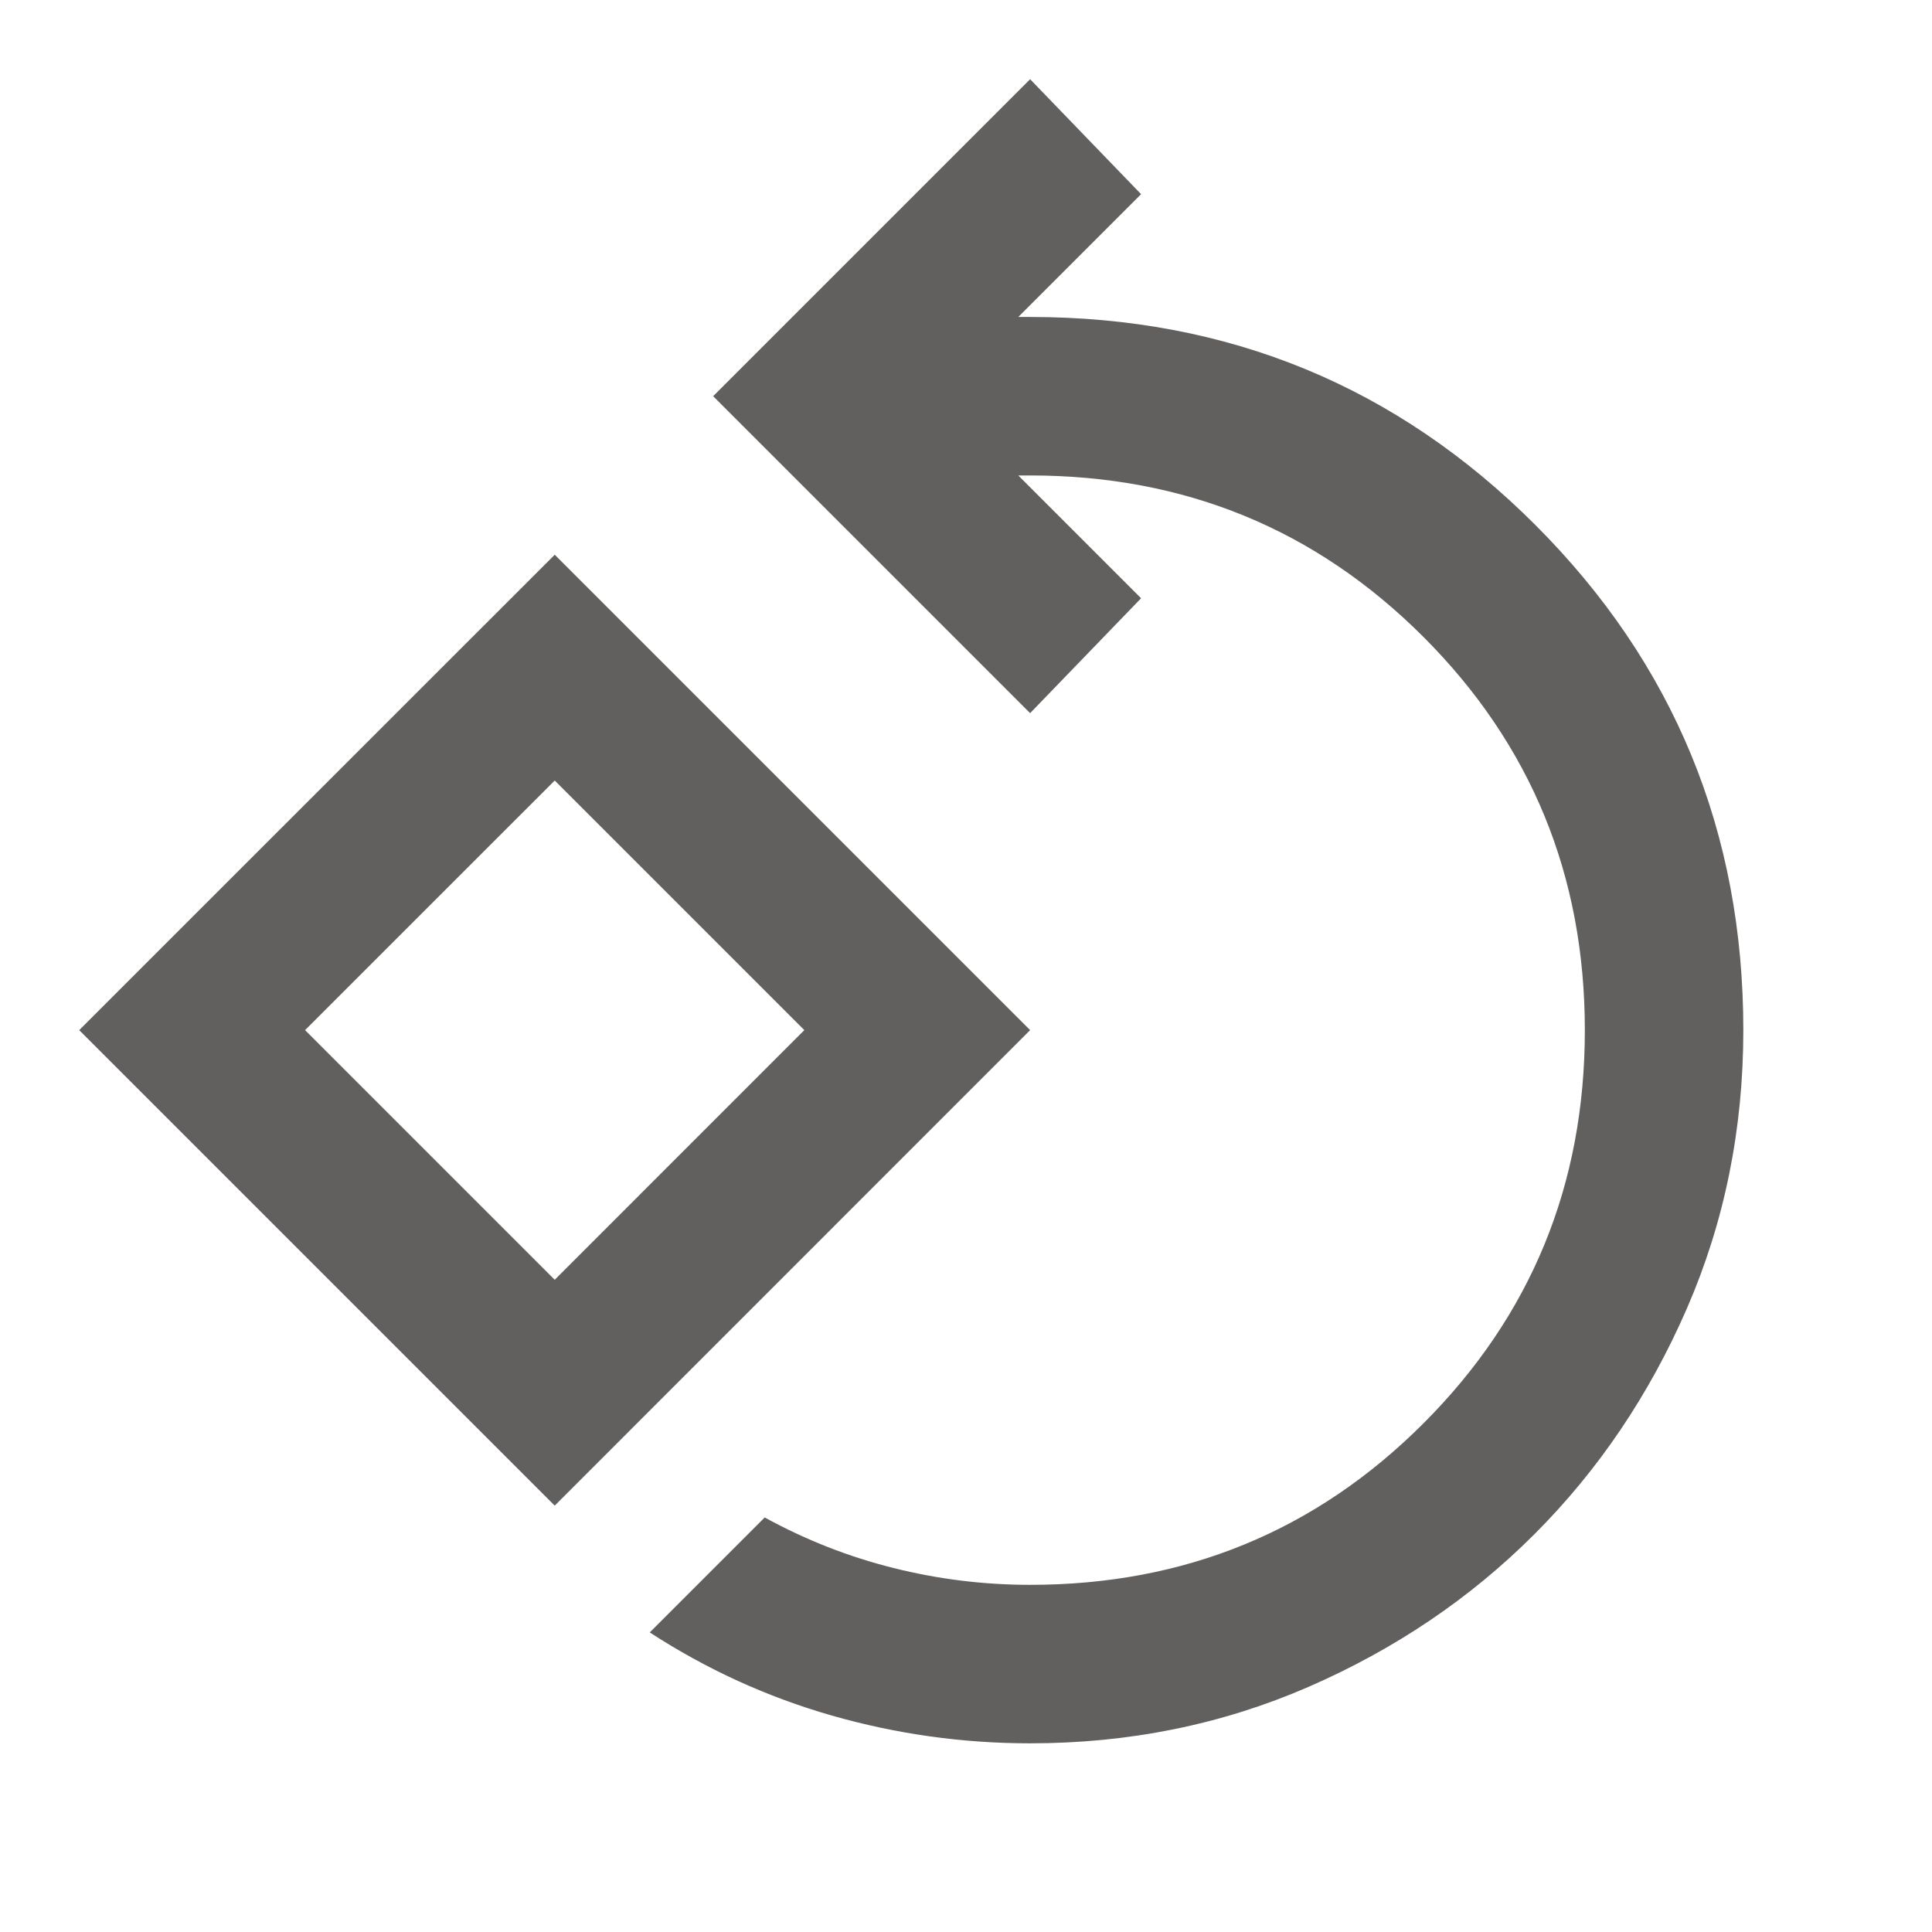 <svg width="32" height="32" viewBox="0 0 32 32" fill="none" xmlns="http://www.w3.org/2000/svg">
<mask id="mask0_6001_14500" style="mask-type:alpha" maskUnits="userSpaceOnUse" x="0" y="0" width="32" height="32">
<rect width="31.5" height="31.5" fill="#D9D9D9"/>
</mask>
<g mask="url(#mask0_6001_14500)">
<path d="M17.062 28.875C15.947 28.875 14.853 28.722 13.781 28.416C12.709 28.109 11.703 27.65 10.762 27.038L12.666 25.134C13.344 25.506 14.055 25.785 14.798 25.971C15.542 26.157 16.297 26.25 17.062 26.25C19.622 26.25 21.793 25.359 23.576 23.576C25.359 21.793 26.25 19.622 26.25 17.062C26.25 14.503 25.359 12.332 23.576 10.549C21.793 8.766 19.622 7.875 17.062 7.875H16.866L18.9 9.909L17.062 11.812L11.812 6.562L17.062 1.312L18.9 3.216L16.866 5.25H17.062C20.344 5.25 23.133 6.398 25.43 8.695C27.727 10.992 28.875 13.781 28.875 17.062C28.875 18.703 28.563 20.24 27.94 21.673C27.316 23.105 26.474 24.352 25.413 25.413C24.352 26.474 23.105 27.316 21.673 27.94C20.24 28.563 18.703 28.875 17.062 28.875ZM9.188 24.938L1.312 17.062L9.188 9.188L17.062 17.062L9.188 24.938ZM9.188 21.197L13.322 17.062L9.188 12.928L5.053 17.062L9.188 21.197Z" fill="#625F5F"/>
</g>
</svg>
